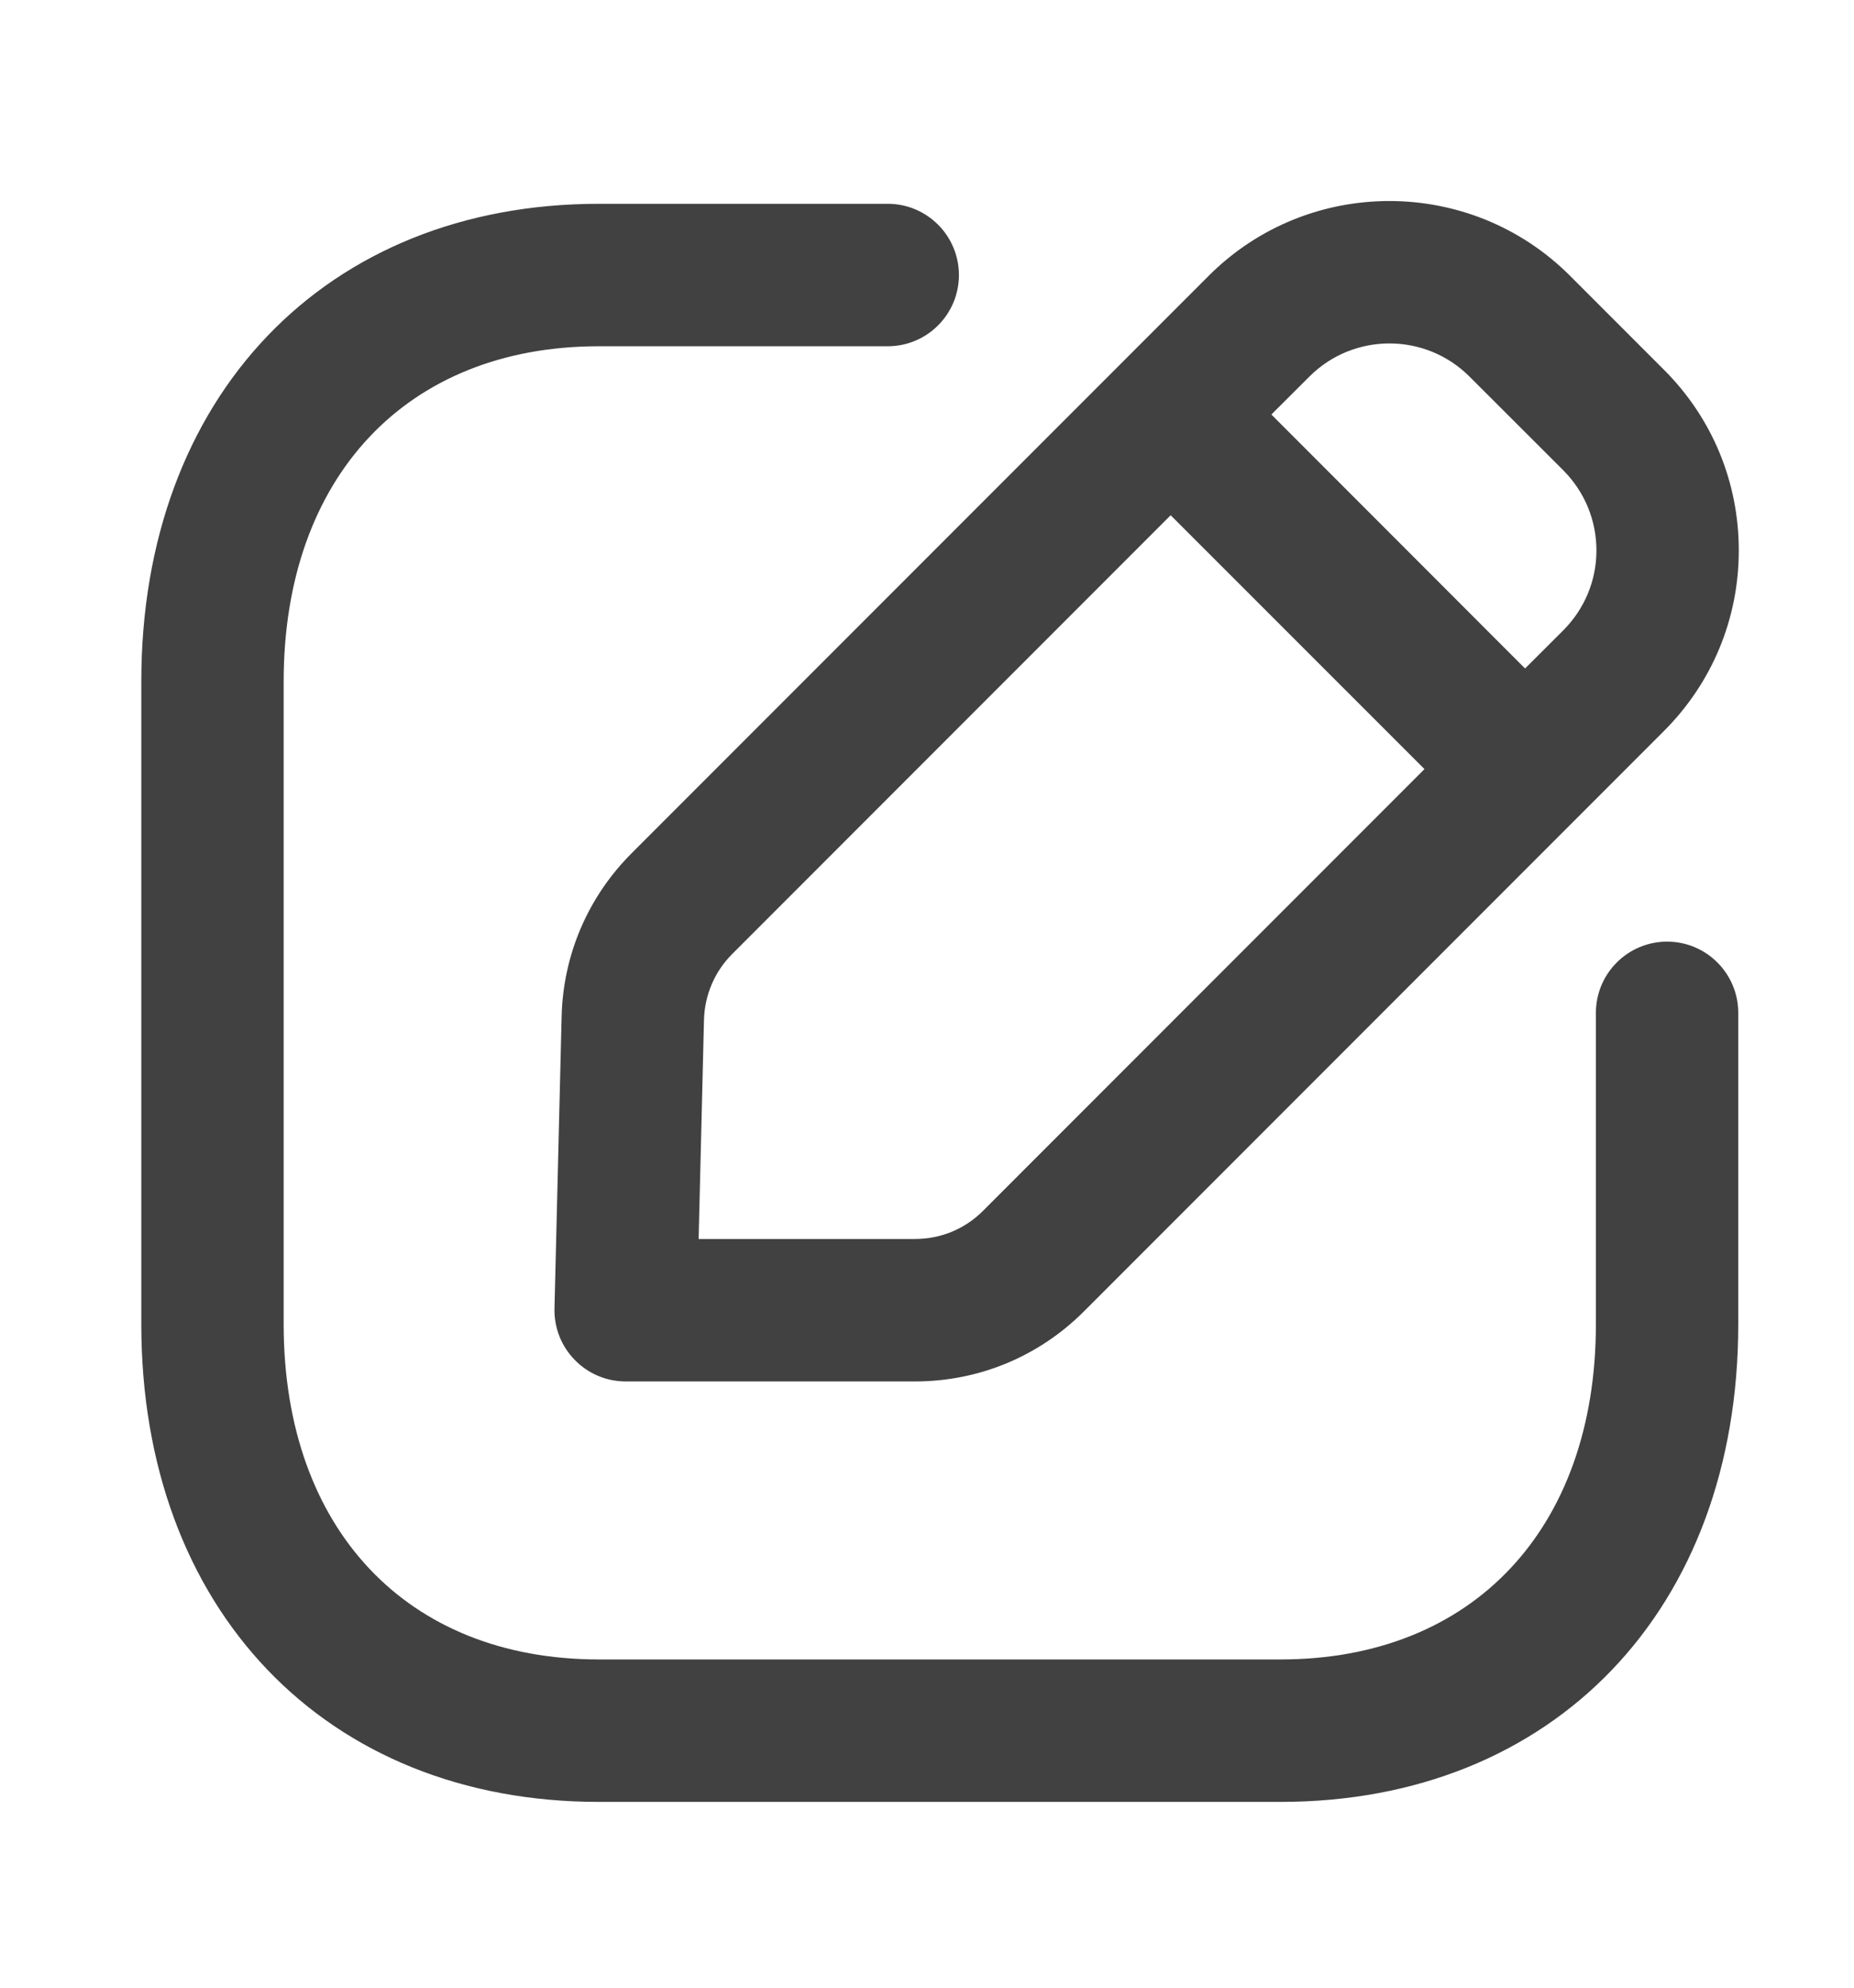 <svg width="14" height="15" viewBox="0 0 14 15" fill="none" xmlns="http://www.w3.org/2000/svg">
<path fill-rule="evenodd" clip-rule="evenodd" d="M6.704 1.638C6.945 1.638 7.141 1.834 7.141 2.076C7.141 2.317 6.945 2.513 6.704 2.513H4.522C3.015 2.513 2.042 3.546 2.042 5.143V9.993C2.042 11.591 3.015 12.623 4.522 12.623H9.67C11.177 12.623 12.151 11.591 12.151 9.993V7.644C12.151 7.402 12.347 7.206 12.589 7.206C12.83 7.206 13.026 7.402 13.026 7.644V9.993C13.026 12.09 11.677 13.498 9.67 13.498H4.522C2.515 13.498 1.167 12.09 1.167 9.993V5.143C1.167 3.047 2.515 1.638 4.522 1.638H6.704ZM11.784 2.151L12.494 2.861C12.84 3.206 13.03 3.665 13.03 4.154C13.03 4.643 12.839 5.101 12.494 5.446L8.114 9.826C7.792 10.148 7.364 10.325 6.909 10.325H4.724C4.606 10.325 4.493 10.277 4.411 10.192C4.329 10.108 4.284 9.995 4.287 9.876L4.341 7.672C4.352 7.233 4.529 6.821 4.84 6.51H4.84L9.199 2.151C9.912 1.439 11.071 1.439 11.784 2.151ZM8.84 3.747L5.458 7.129C5.307 7.28 5.222 7.481 5.216 7.693L5.173 9.45H6.909C7.131 9.45 7.339 9.364 7.495 9.207L10.898 5.804L8.84 3.747ZM9.818 2.77L9.459 3.128L11.516 5.186L11.876 4.827C12.055 4.647 12.155 4.408 12.155 4.154C12.155 3.899 12.055 3.659 11.876 3.479L11.166 2.77C10.794 2.399 10.19 2.399 9.818 2.77Z" fill="#414141" stroke="#414141" stroke-width="0.2"/>
</svg>
